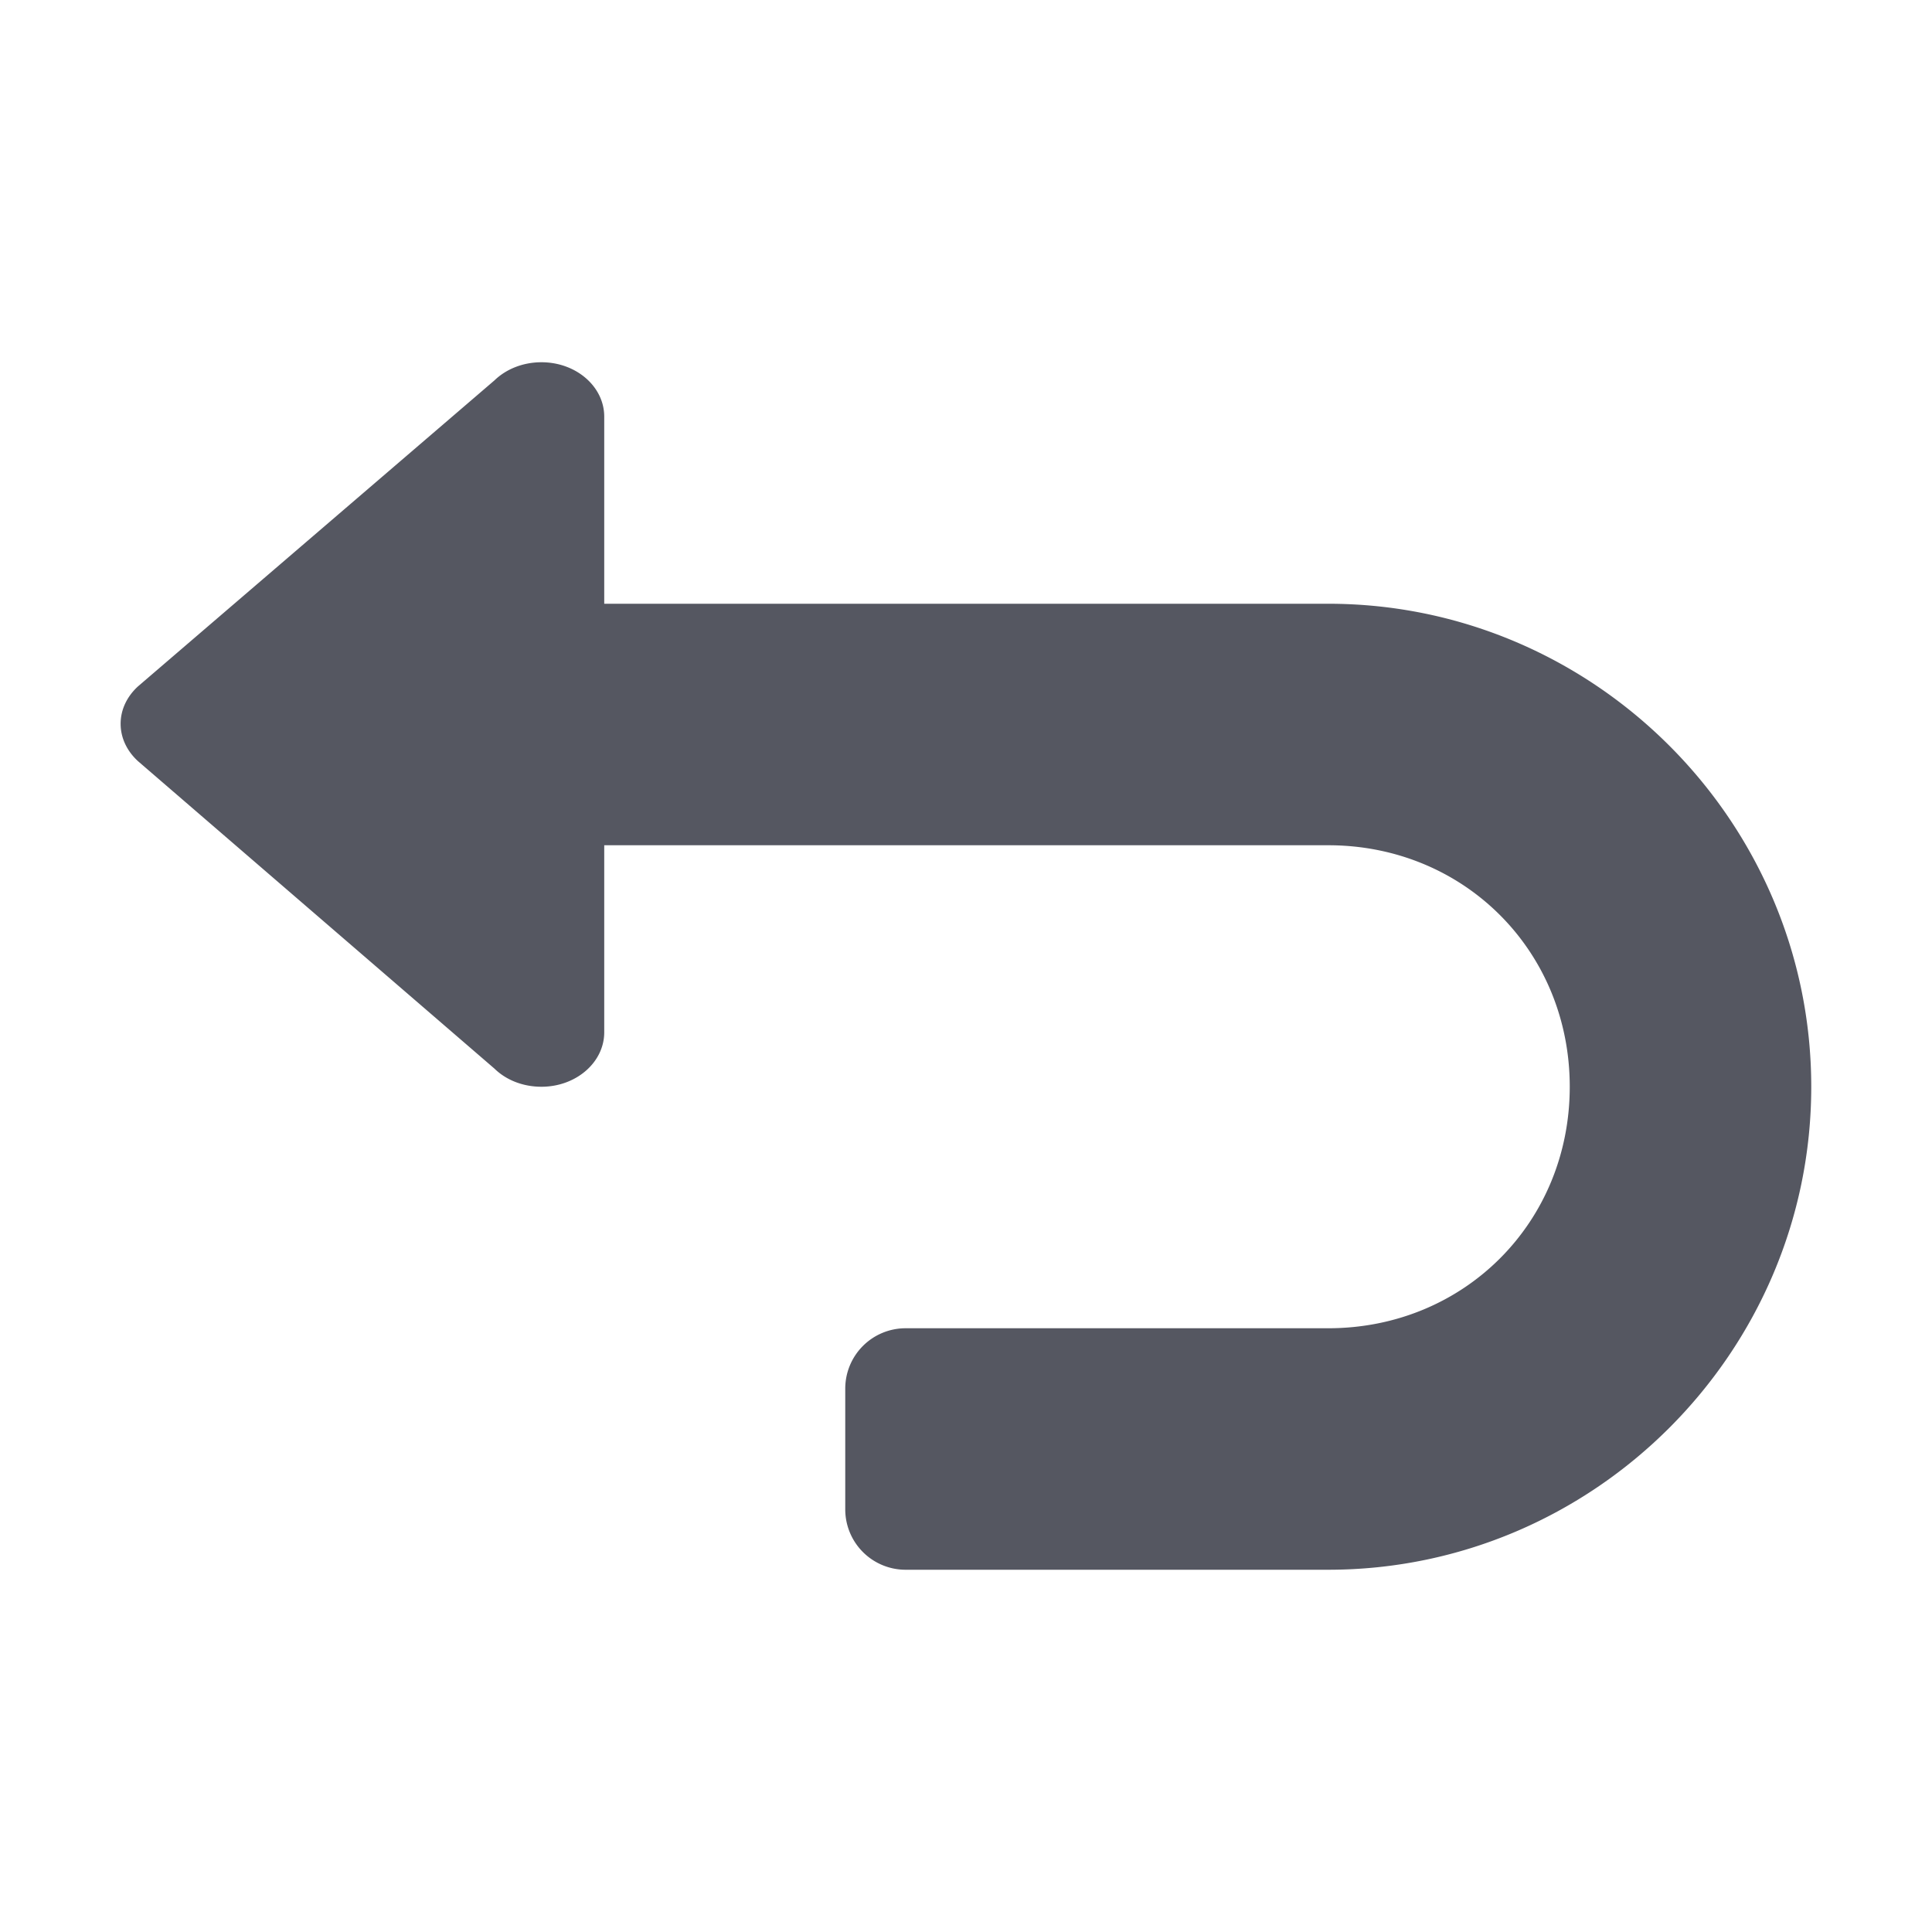<?xml version="1.0" encoding="UTF-8"?>
<svg width="16" height="16" version="1.1" xmlns="http://www.w3.org/2000/svg" xmlns:cc="http://creativecommons.org/ns#" xmlns:dc="http://purl.org/dc/elements/1.1/" xmlns:rdf="http://www.w3.org/1999/02/22-rdf-syntax-ns#">
 <path transform="translate(-1,2)" d="m5.484 1c-0.155 0-0.294 0.058-0.389 0.15l-2.953 2.535c-0.088 0.081-0.143 0.189-0.143 0.309 0 0.12 0.055 0.228 0.143 0.309l2.953 2.547c0.095 0.093 0.234 0.15 0.389 0.15 0.287 0 0.52-0.202 0.52-0.451v-1.549h5.996c1.125 0 2 0.875 2 2s-0.875 2-2 2h-3.5a0.5 0.5 0 0 0-0.5 0.5v1a0.5 0.5 0 0 0 0.5 0.5h3.5c2.199 0 4-1.801 4-4s-1.801-4-4-4h-5.996v-1.549c4.361e-4 -0.249-0.232-0.451-0.52-0.451z" fill="#555761" stroke-linecap="round" stroke-linejoin="round"/>
</svg>
